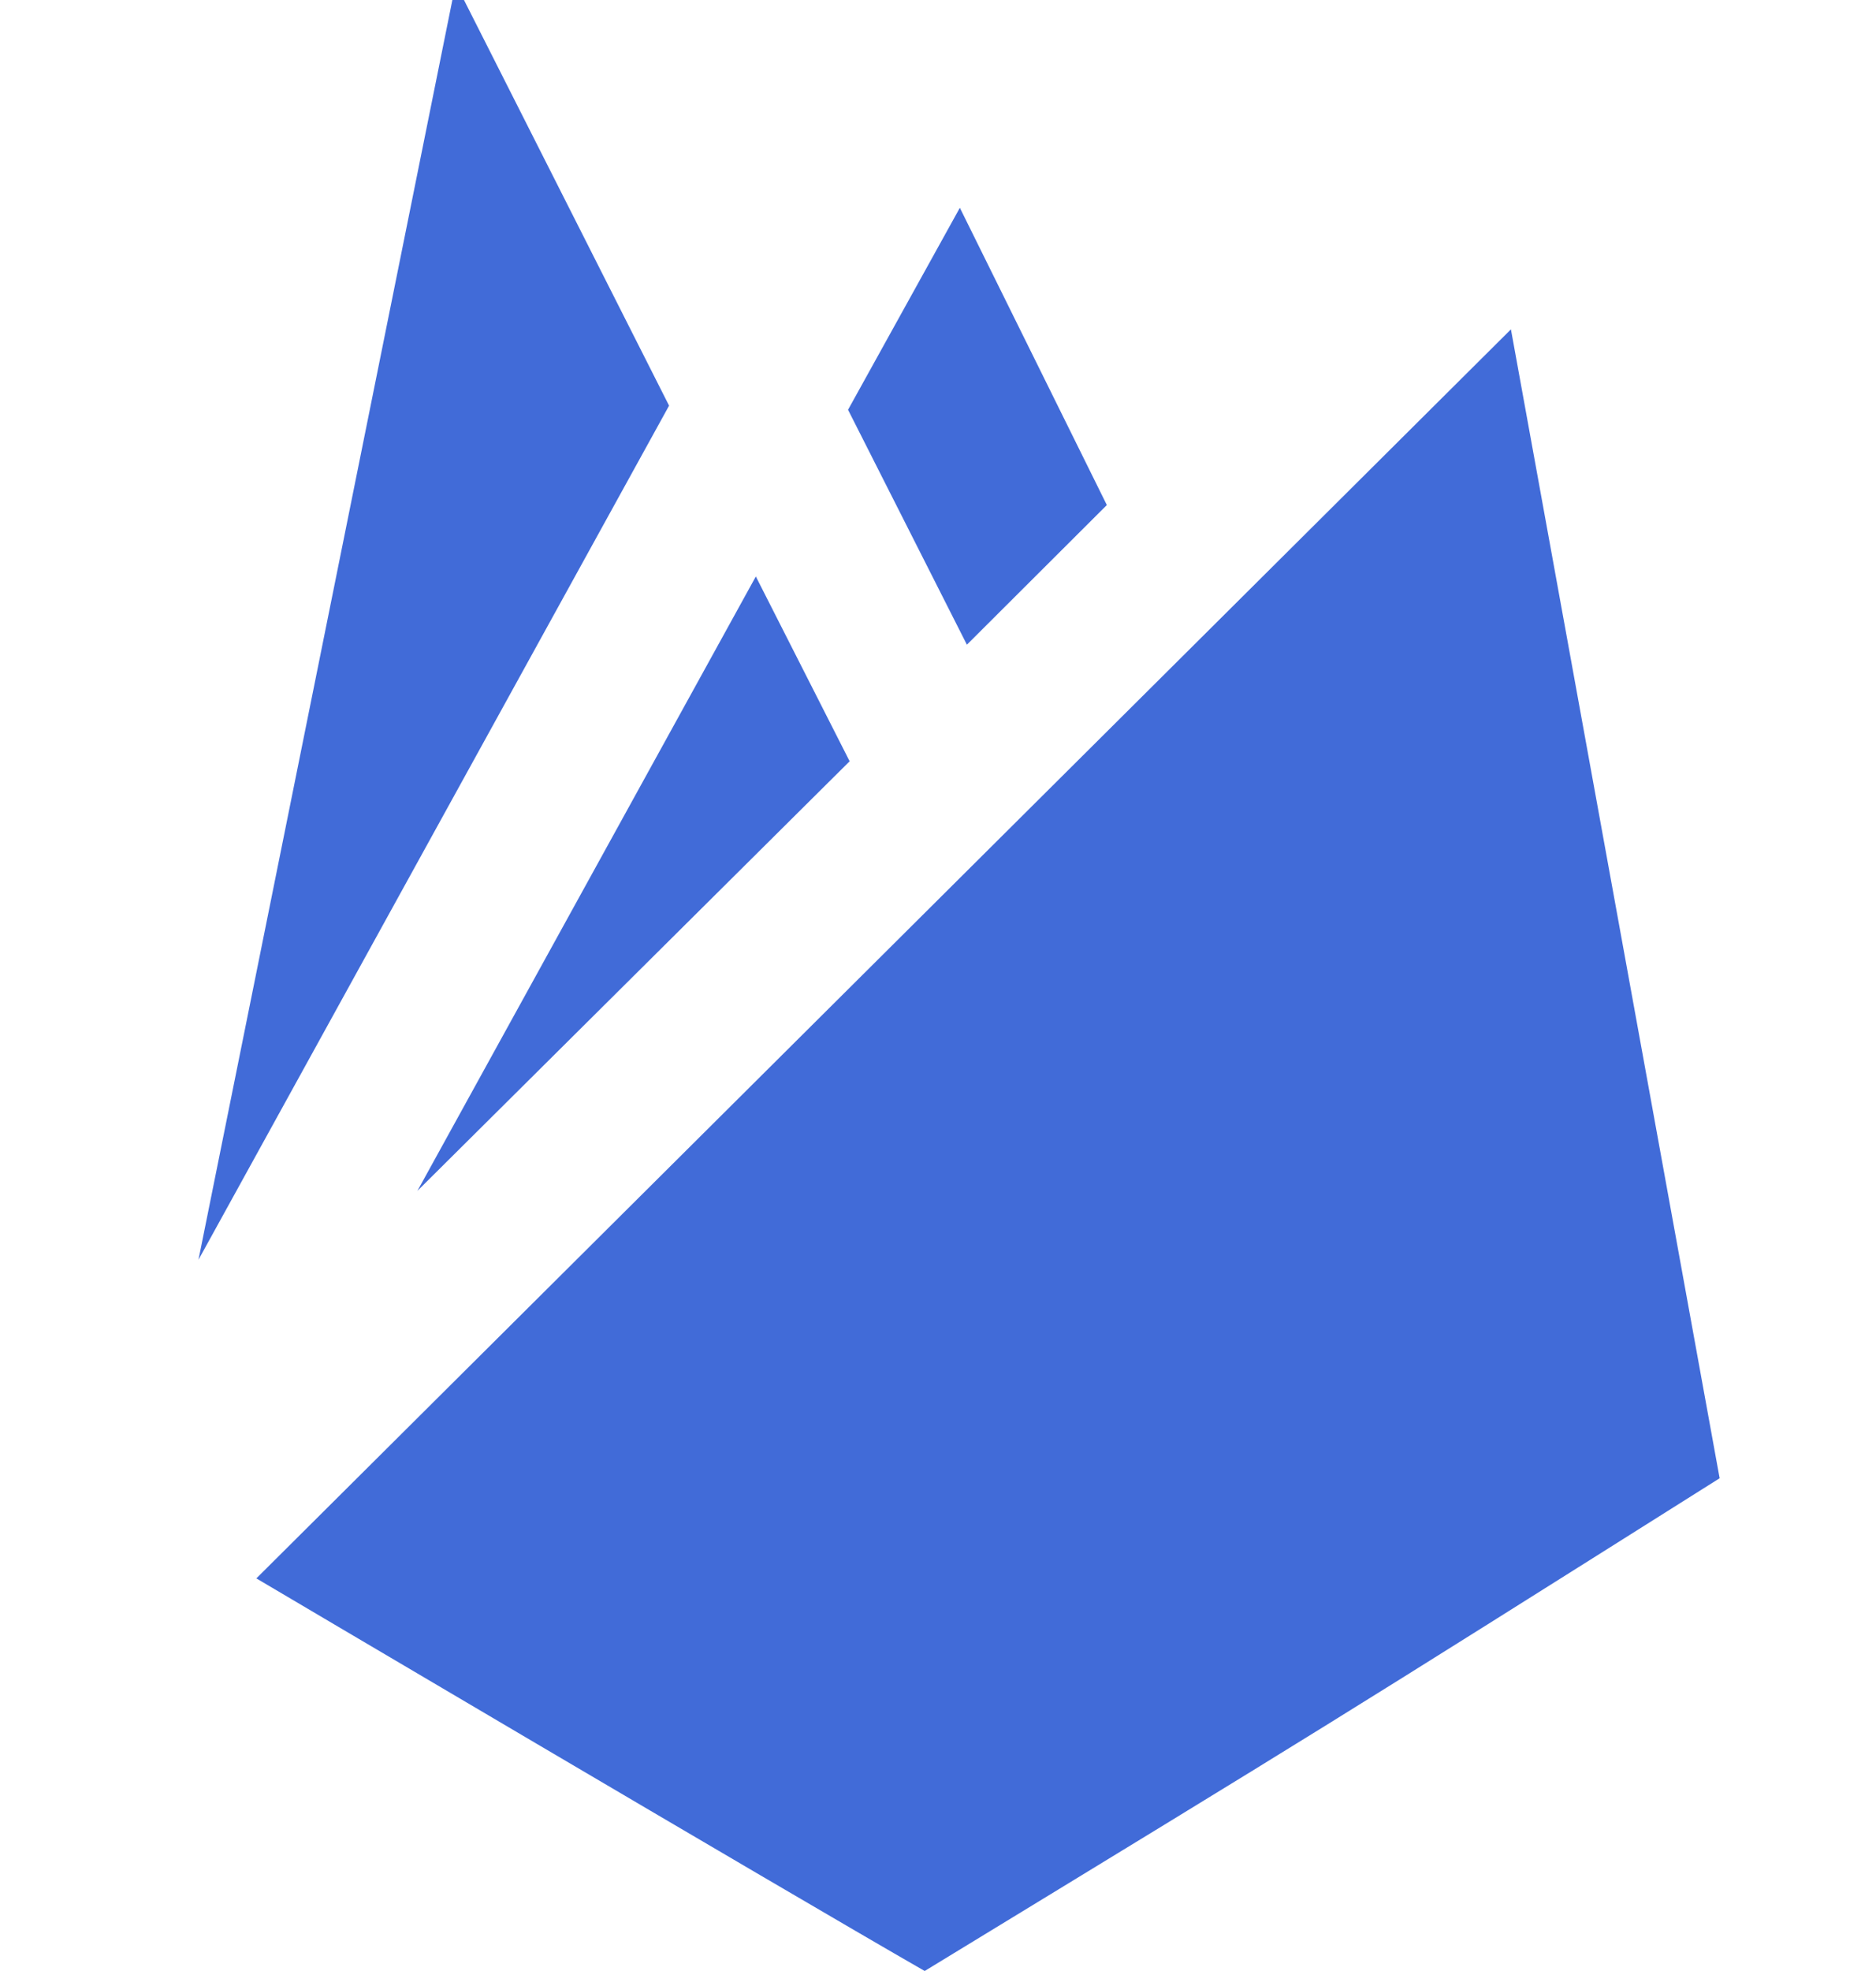 <svg width="20" height="21" viewBox="0 0 20 21" fill="none" xmlns="http://www.w3.org/2000/svg">
<g clip-path="url(#clip0_305_5)">
<path d="M7.133 4.322L2.116 13.422L4.858 -0.175L7.133 4.322ZM8.058 6.142L9.058 8.111L4.45 12.688L8.058 6.142ZM11.8 5.381L10.308 6.869L9.041 4.366L10.233 2.214L11.8 5.381ZM9.858 21C8.333 20.125 2.733 16.817 2.733 16.817L16.108 3.509L18.333 15.75C14.166 18.375 14.166 18.375 9.858 21Z" fill="#416BD8"/>
</g>
<defs>
<clipPath id="clip0_305_5">
<rect width="20" height="21" fill="white"/>
</clipPath>
</defs>
</svg>
